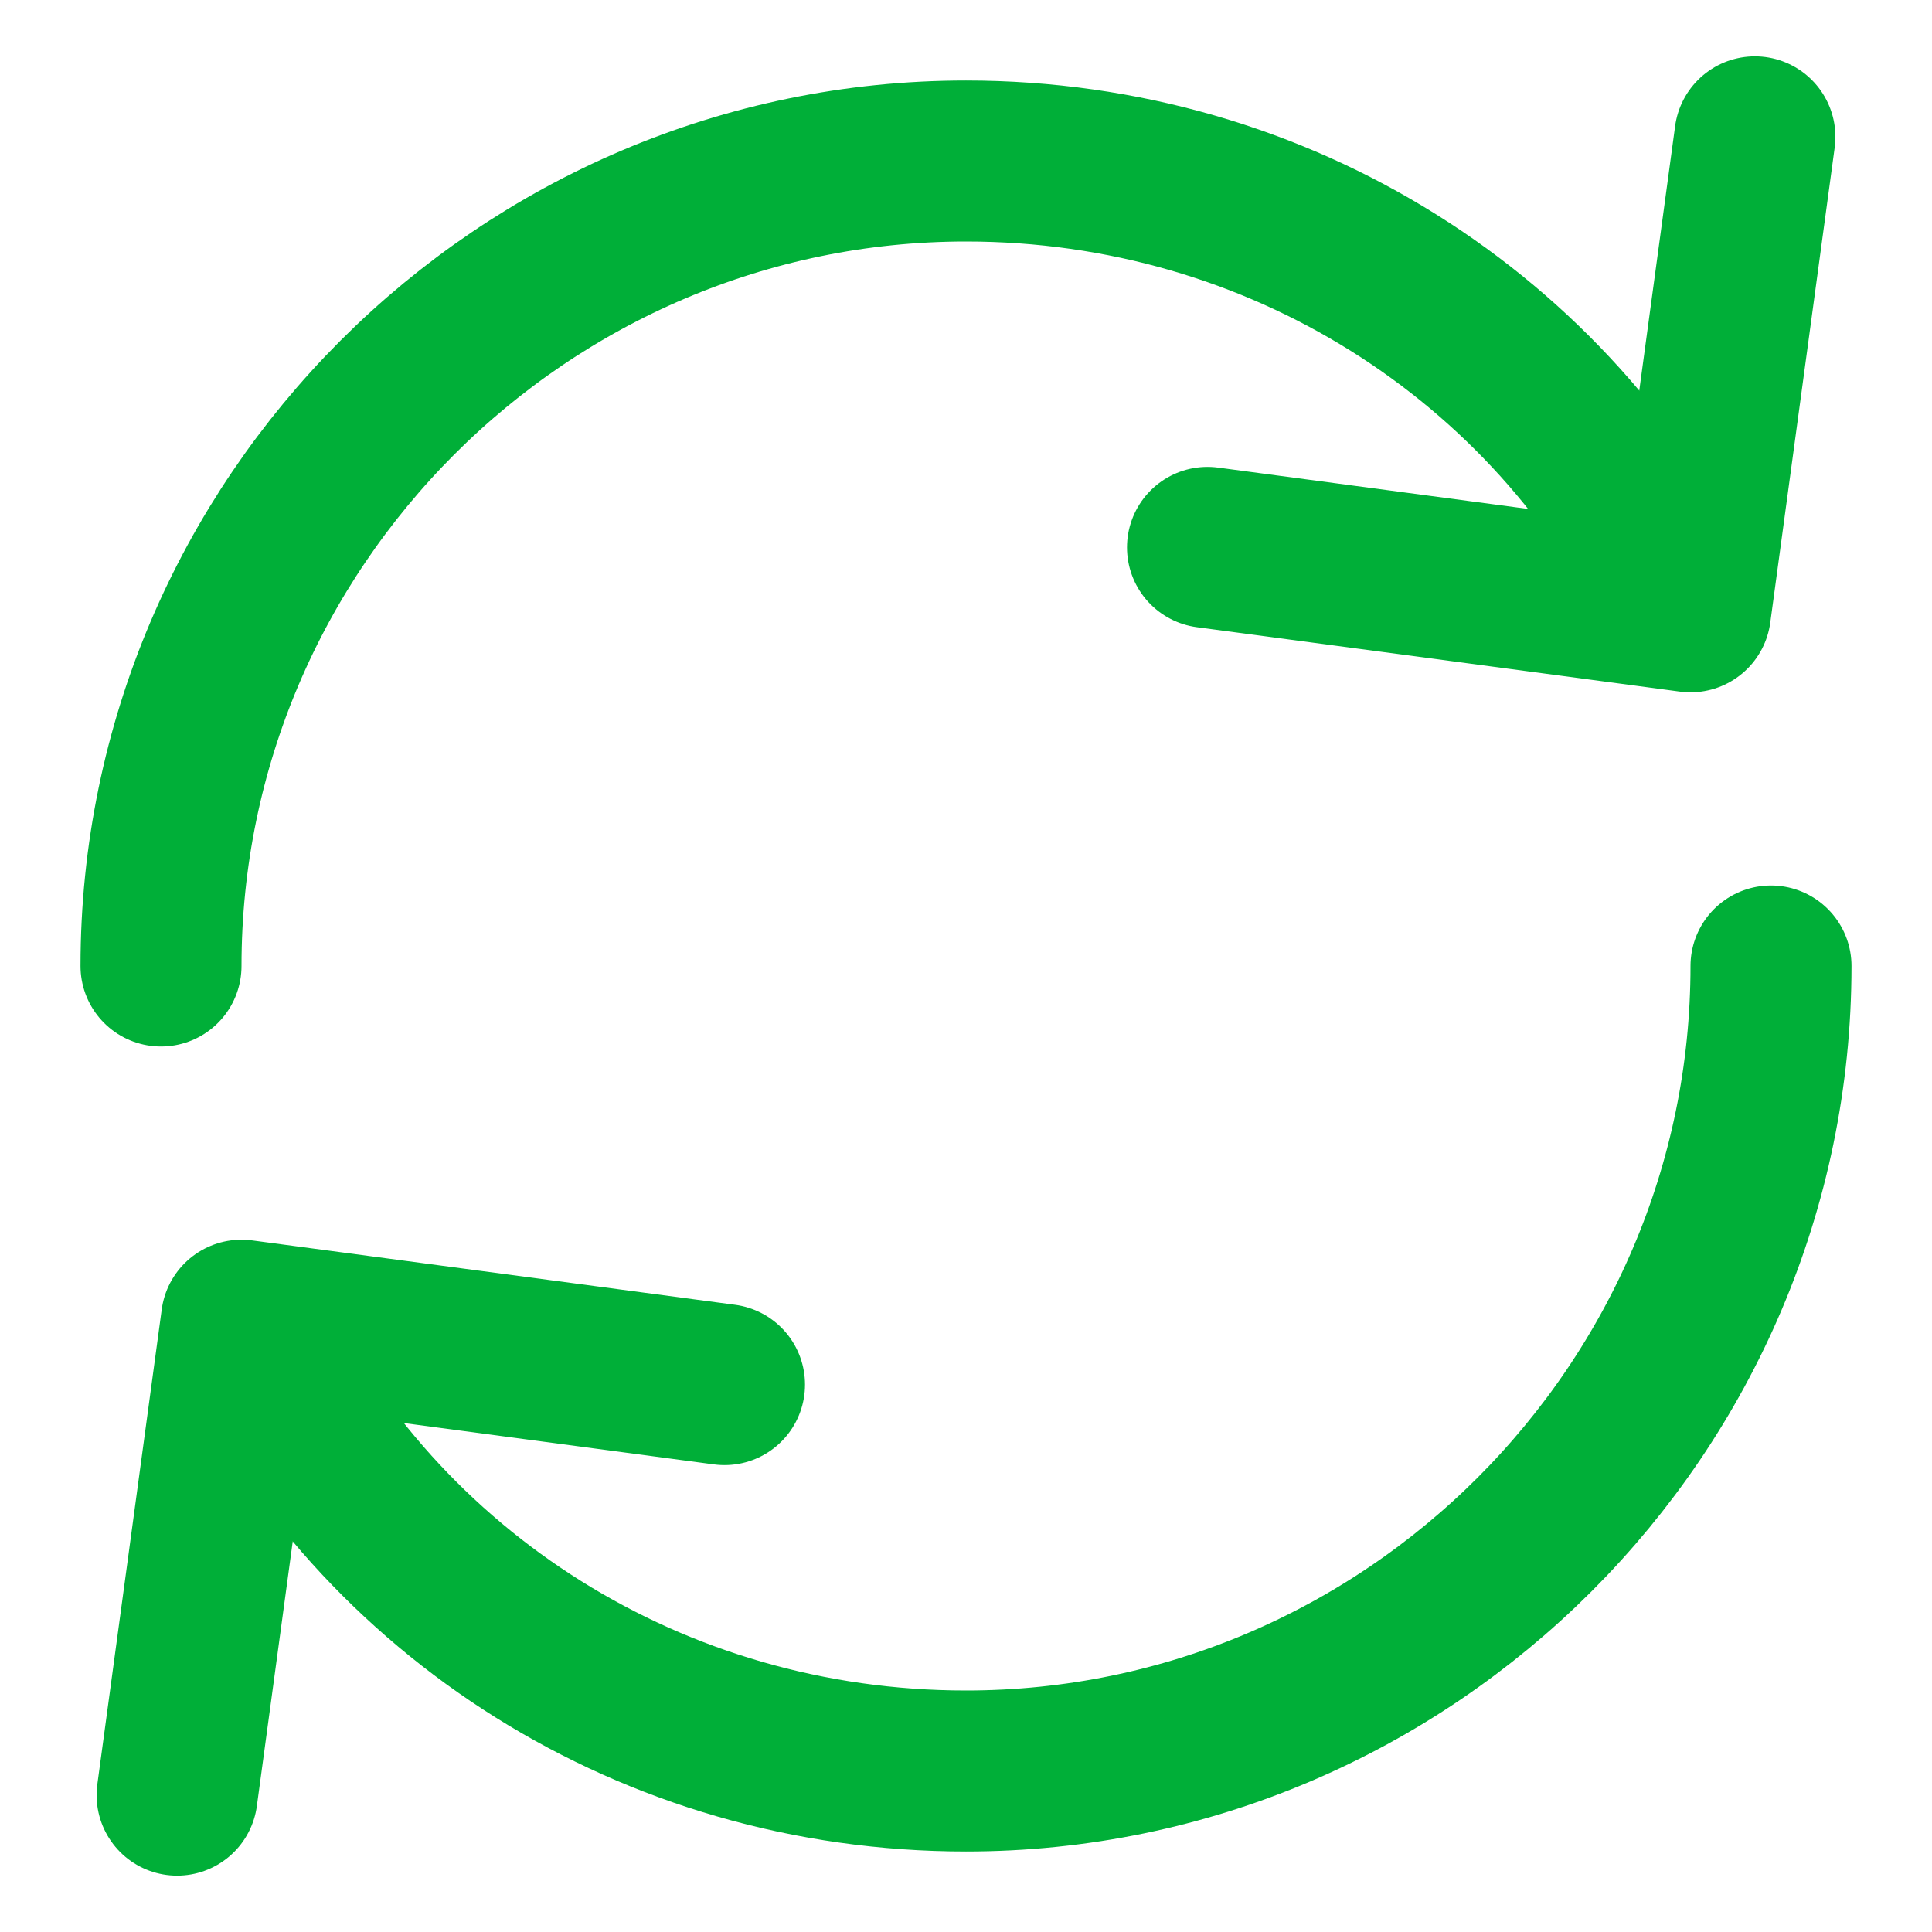 <svg width="24" height="24" viewBox="0 0 24 24" fill="none" xmlns="http://www.w3.org/2000/svg">
  <path d="M2 12C2 6.5 6.5 2 12 2C15.9 2 19.3 4.2 20.9 7.5" stroke="#00af38" stroke-width="2" stroke-miterlimit="10"
        stroke-linecap="round" stroke-linejoin="round"/>
  <path d="M22 12C22 17.5 17.5 22 12 22C8.1 22 4.7 19.8 3.1 16.5" stroke="#00af38"
        stroke-width="2" stroke-miterlimit="10" stroke-linecap="round" stroke-linejoin="round"/>
  <path d="M21.8 1.7L21 7.6L15 6.8" stroke="#00af38" stroke-width="2" stroke-miterlimit="10" stroke-linecap="round"
        stroke-linejoin="round"/>
  <path d="M2.2 22.3L3 16.4L9 17.2" stroke="#00af38" stroke-width="2" stroke-miterlimit="10"
        stroke-linecap="round" stroke-linejoin="round"/>
</svg>
